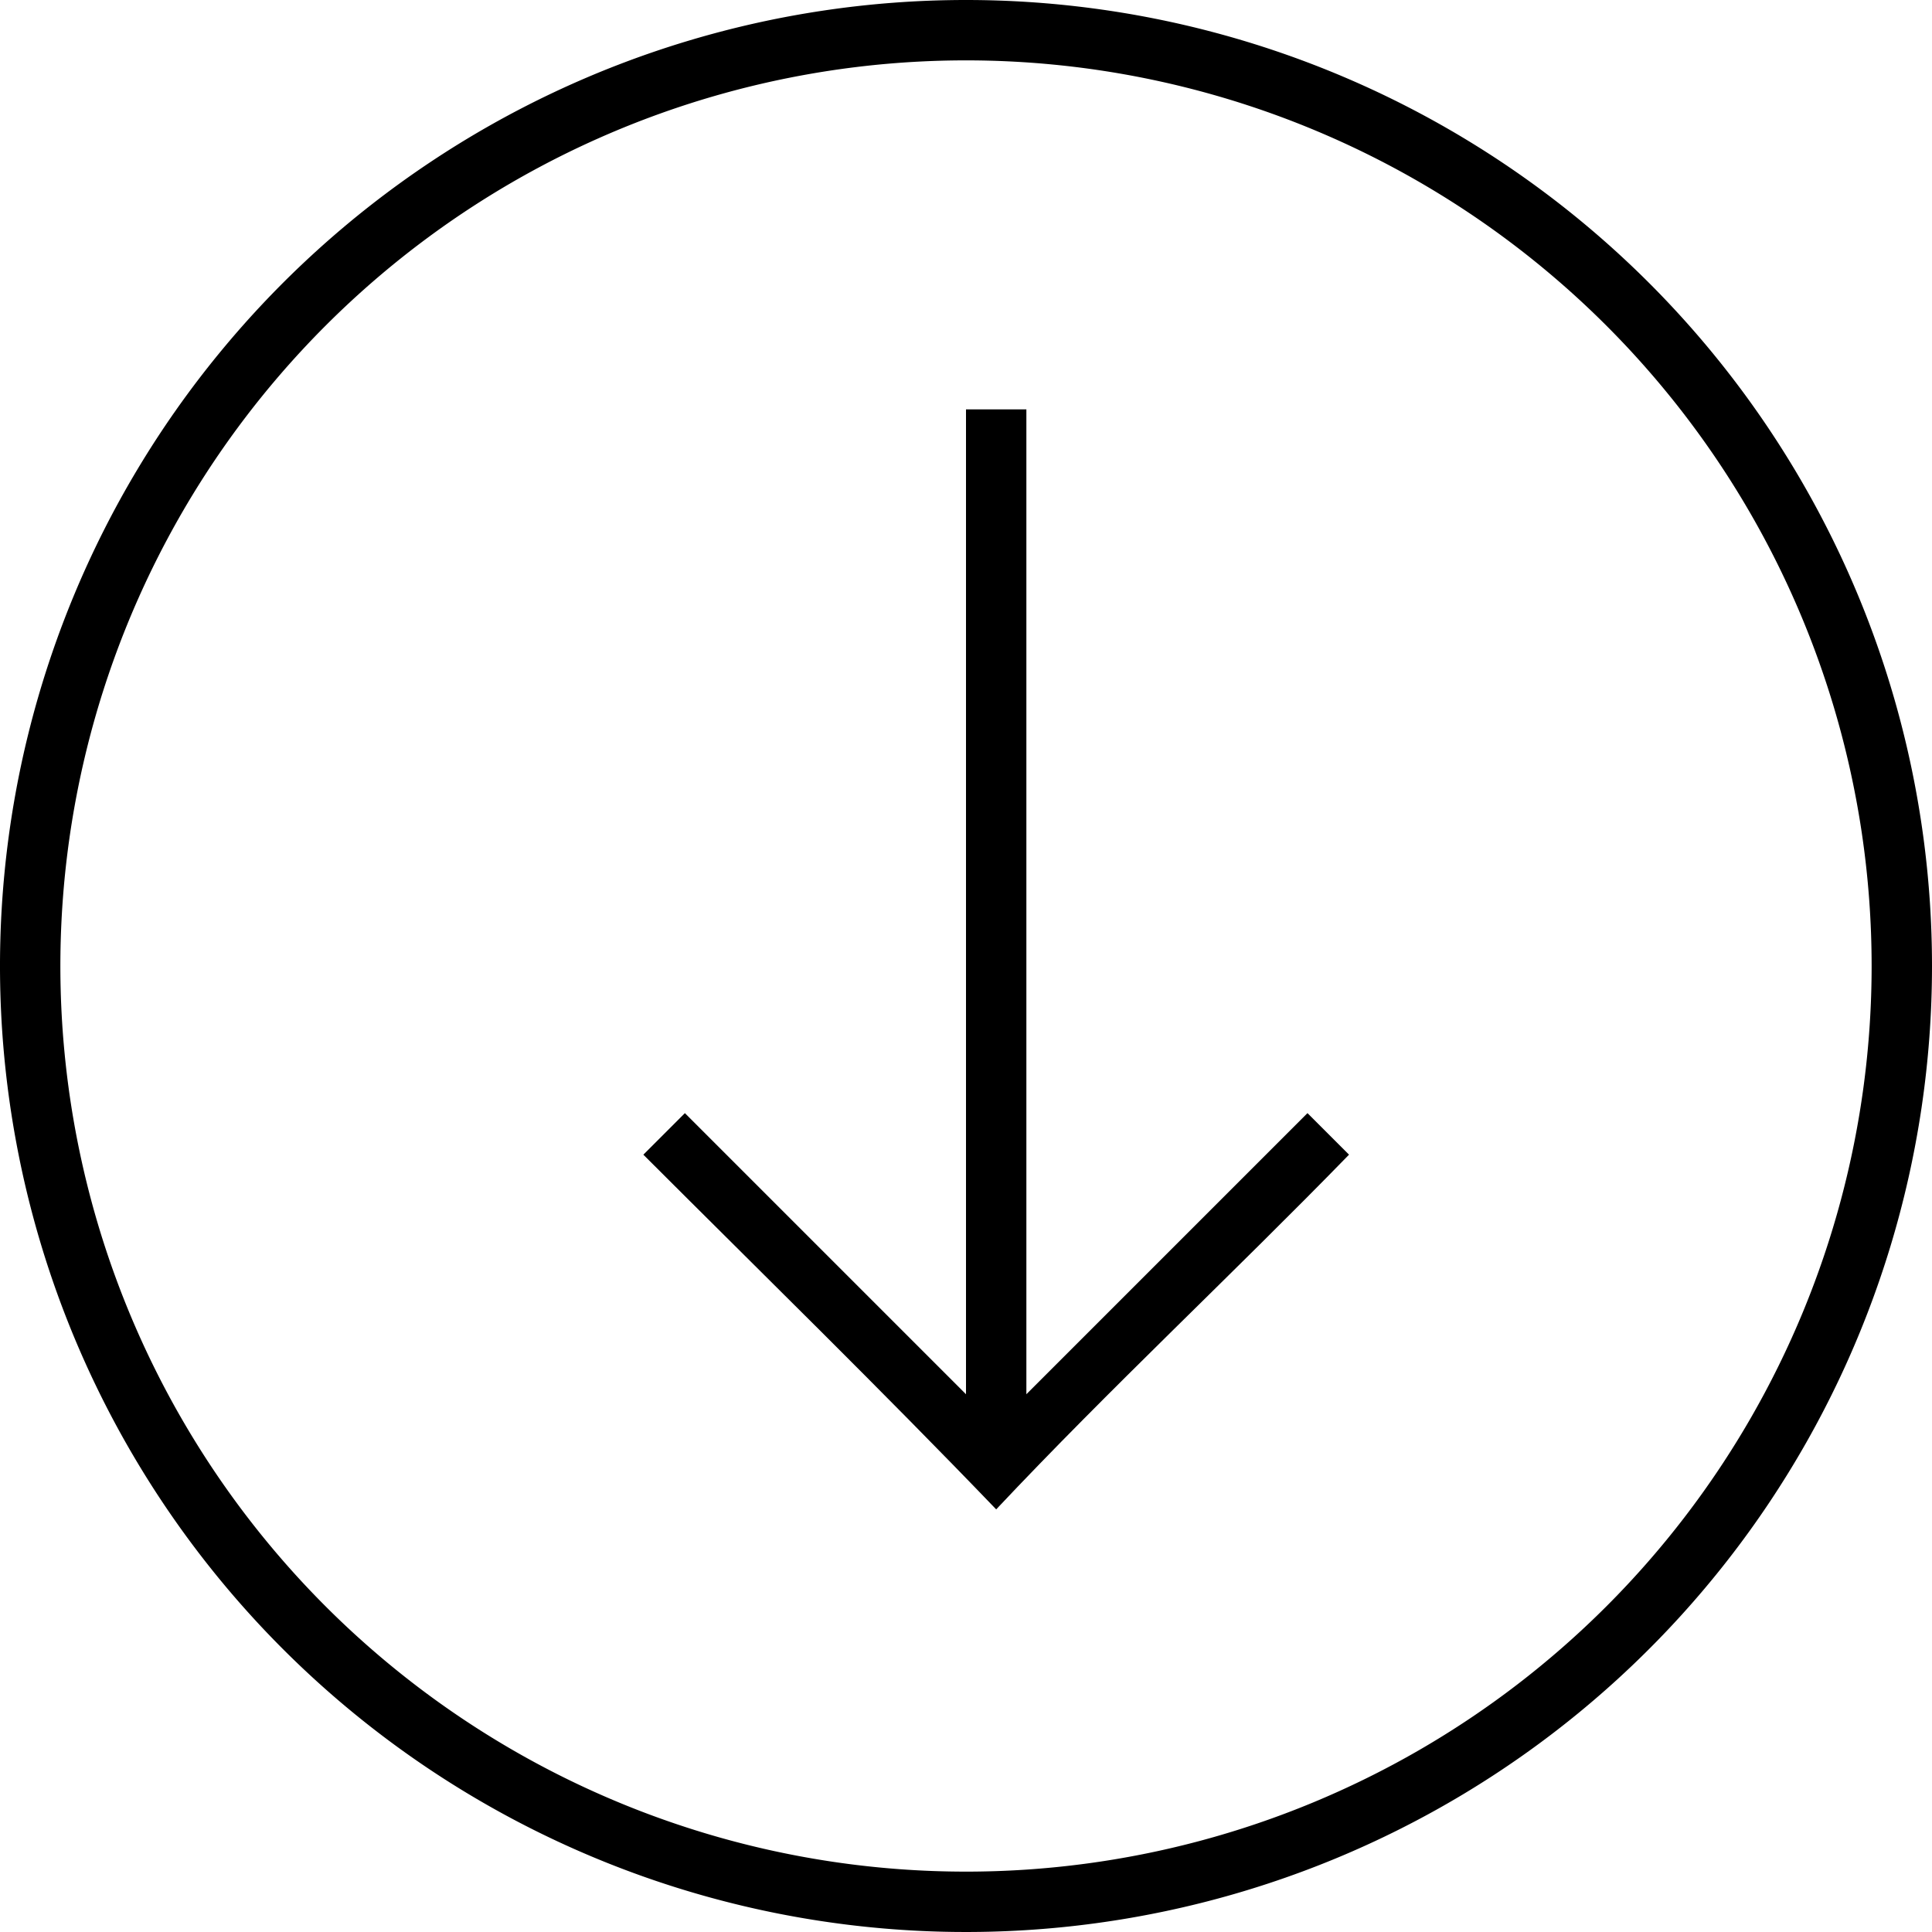 <?xml version="1.0" encoding="UTF-8" standalone="no"?>
<svg
  xmlns="http://www.w3.org/2000/svg"
  xmlns:xlink="http://www.w3.org/1999/xlink"
  width="32"
  height="32">
  <symbol id="icon-download-32" viewBox="0 0 32 32"
    preserveAspectRatio="xMidYMin slice" width="100%">
    <path class="path1" fill="currentColor"
      d="M16,0A16,16,0,1,0,32,16,16,16,0,0,0,16,0Zm0,31A15,15,0,1,1,31,16,15,15,0,0,1,16,31Z"/>
    <path class="path2" fill="currentColor"
      d="m 16.5,25 c -1.913,-1.991 -3.891,-3.922 -5.844,-5.875 l 0.688,-0.688 4.656,4.656 0,-16.312 1,0 0,16.312 4.656,-4.656 0.688,0.688 C 20.417,21.104 18.392,22.989 16.5,25 z"/>
  </symbol>
  <use xlink:href="#icon-download-32"/>
</svg>